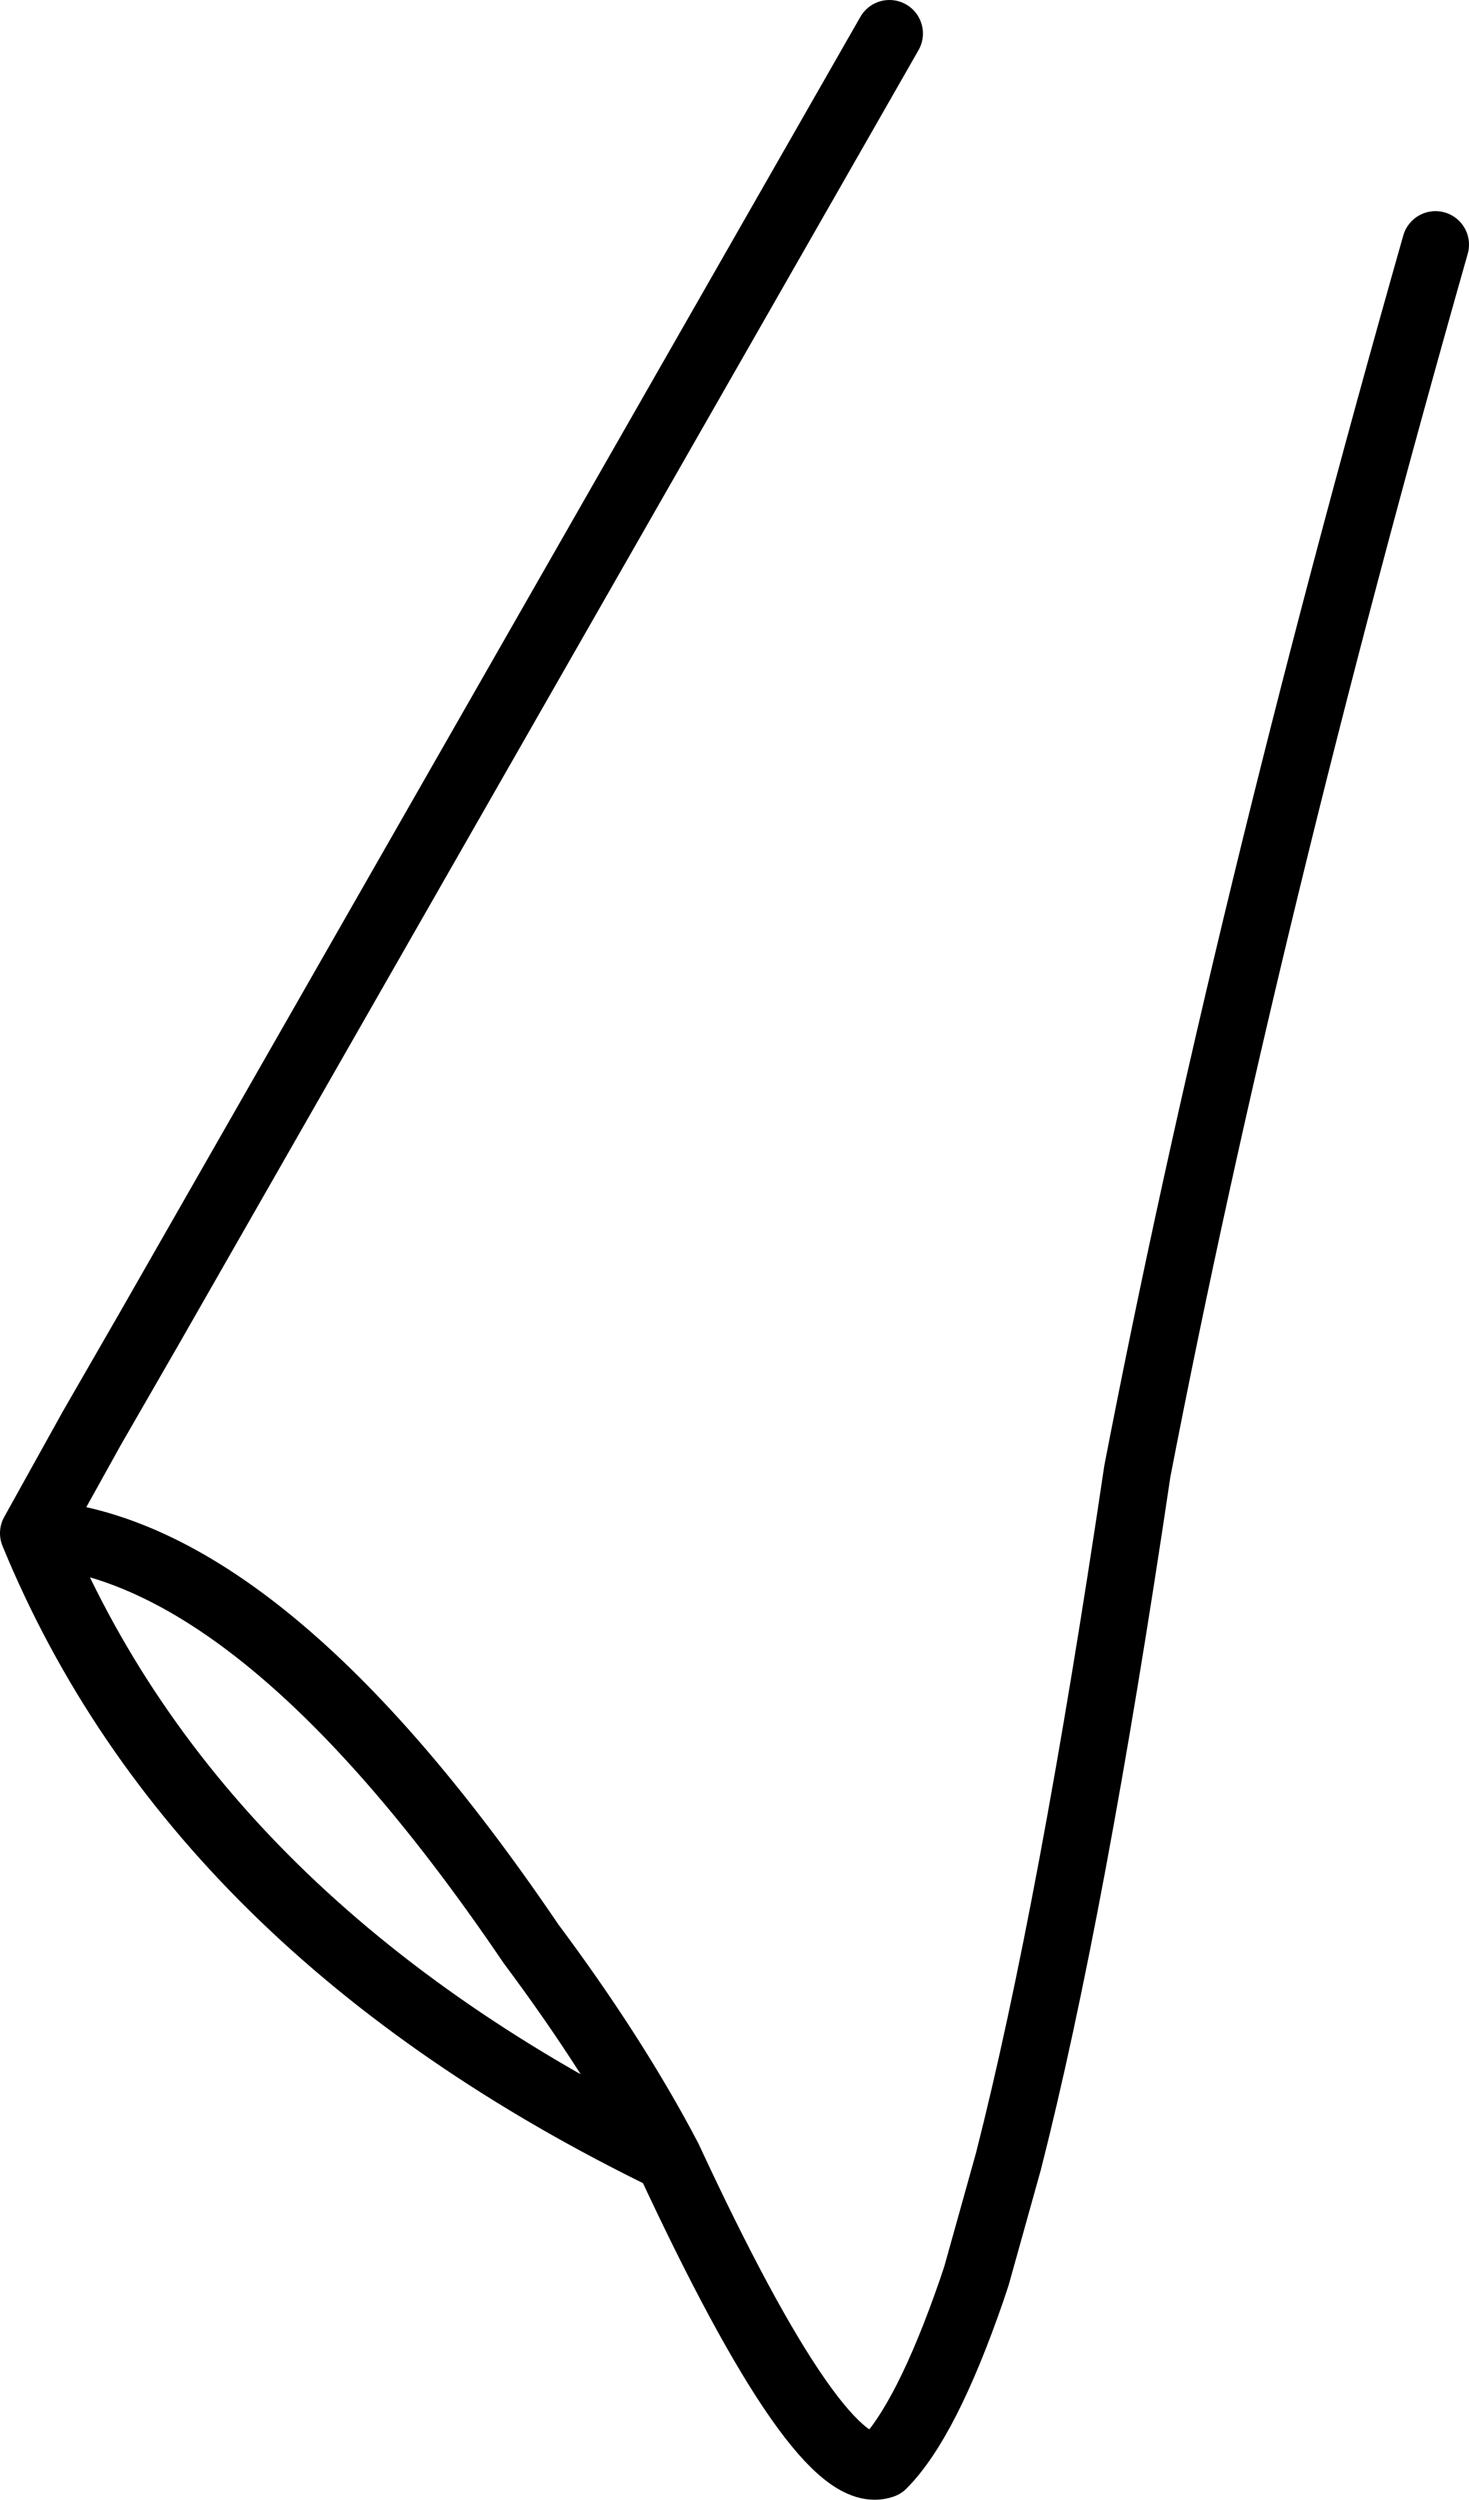 <?xml version="1.0" encoding="UTF-8" standalone="no"?>
<svg xmlns:xlink="http://www.w3.org/1999/xlink" height="74.6px" width="43.85px" xmlns="http://www.w3.org/2000/svg">
  <g transform="matrix(1.0, 0.0, 0.0, 1.0, 30.75, 15.8)">
    <path d="M-4.2 -14.8 L-26.3 23.85 -28.0 26.8 -29.75 29.95 Q-22.9 30.4 -14.9 42.2 -12.4 45.55 -10.8 48.6 -6.25 58.4 -4.4 57.75 -3.1 56.45 -1.75 52.55 L-1.6 52.1 -0.65 48.7 Q1.25 41.25 3.2 28.1 6.4 11.55 12.1 -8.5 M-29.75 29.95 Q-24.9 41.75 -10.8 48.6" fill="none" stroke="#000000" stroke-linecap="round" stroke-linejoin="round" stroke-width="2.0"/>
  </g>
</svg>
